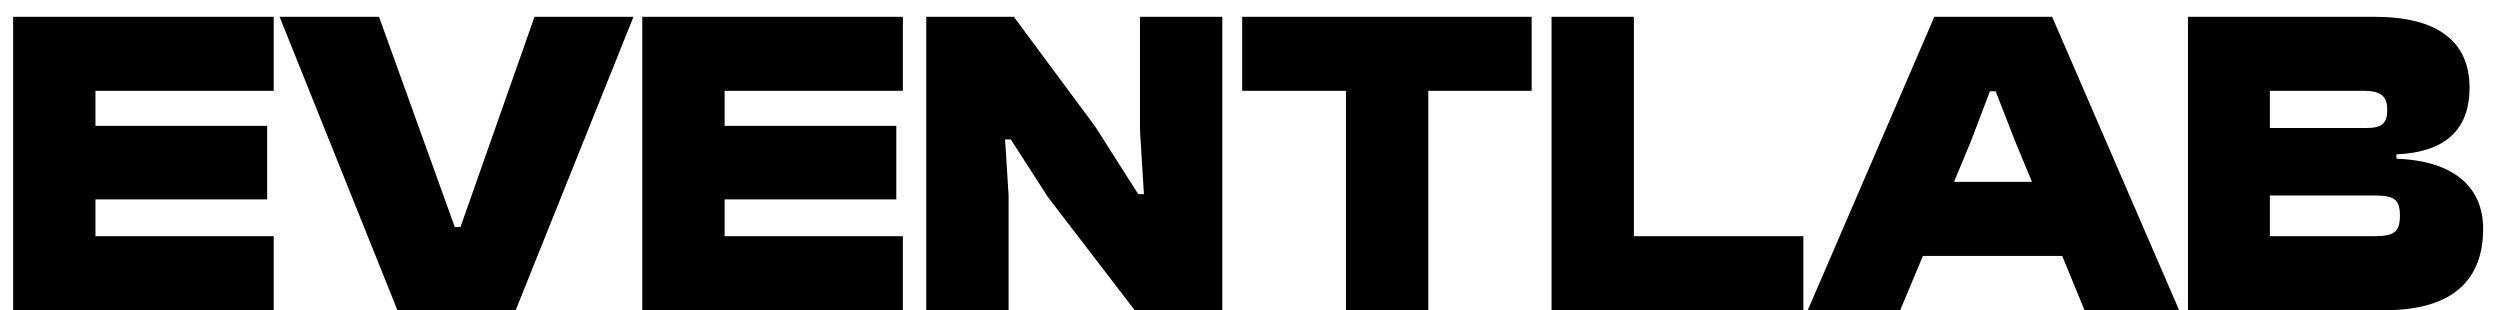 <svg width="137" height="17" viewBox="0 0 137 17" fill="none" xmlns="http://www.w3.org/2000/svg">
<path d="M15 17V12.944H5.232V10.928H14.64V6.896H5.232V4.976H15V0.92H0.72V17H15ZM28.259 17L34.715 0.92H29.291L25.235 12.44H24.922L20.77 0.92H15.322L21.779 17H28.259ZM49.477 17V12.944H39.709V10.928H49.117V6.896H39.709V4.976H49.477V0.92H35.197V17H49.477ZM55.271 17V10.712L55.079 7.64H55.391L57.431 10.808L62.183 17H66.983V0.92H62.471V7.136L62.687 10.64H62.375L60.023 6.944L55.559 0.92H50.759V17H55.271ZM78.271 17V4.976H83.935V0.92H68.071V4.976H73.759V17H78.271ZM98.825 17V12.944H89.537V0.92H85.025V17H98.825ZM104.129 17L105.377 14.024H113.009L114.233 17H119.417L112.457 0.92H106.001L99.065 17H104.129ZM108.017 7.712L109.049 5H109.361L110.417 7.712L111.353 9.968H107.081L108.017 7.712ZM130.676 17C134.516 17 136.076 15.248 136.076 12.536C136.076 10.304 134.54 8.816 131.324 8.696V8.456C134.252 8.336 135.332 6.872 135.332 4.808C135.332 2.288 133.604 0.92 130.124 0.92H119.9V17H130.676ZM124.388 4.976H129.524C130.46 4.976 130.82 5.264 130.82 6.008C130.82 6.752 130.556 7.016 129.644 7.016H124.388V4.976ZM124.388 10.712H130.1C131.204 10.712 131.516 10.928 131.516 11.816C131.516 12.728 131.18 12.944 130.1 12.944H124.388V10.712Z" fill="black"/>
</svg>
